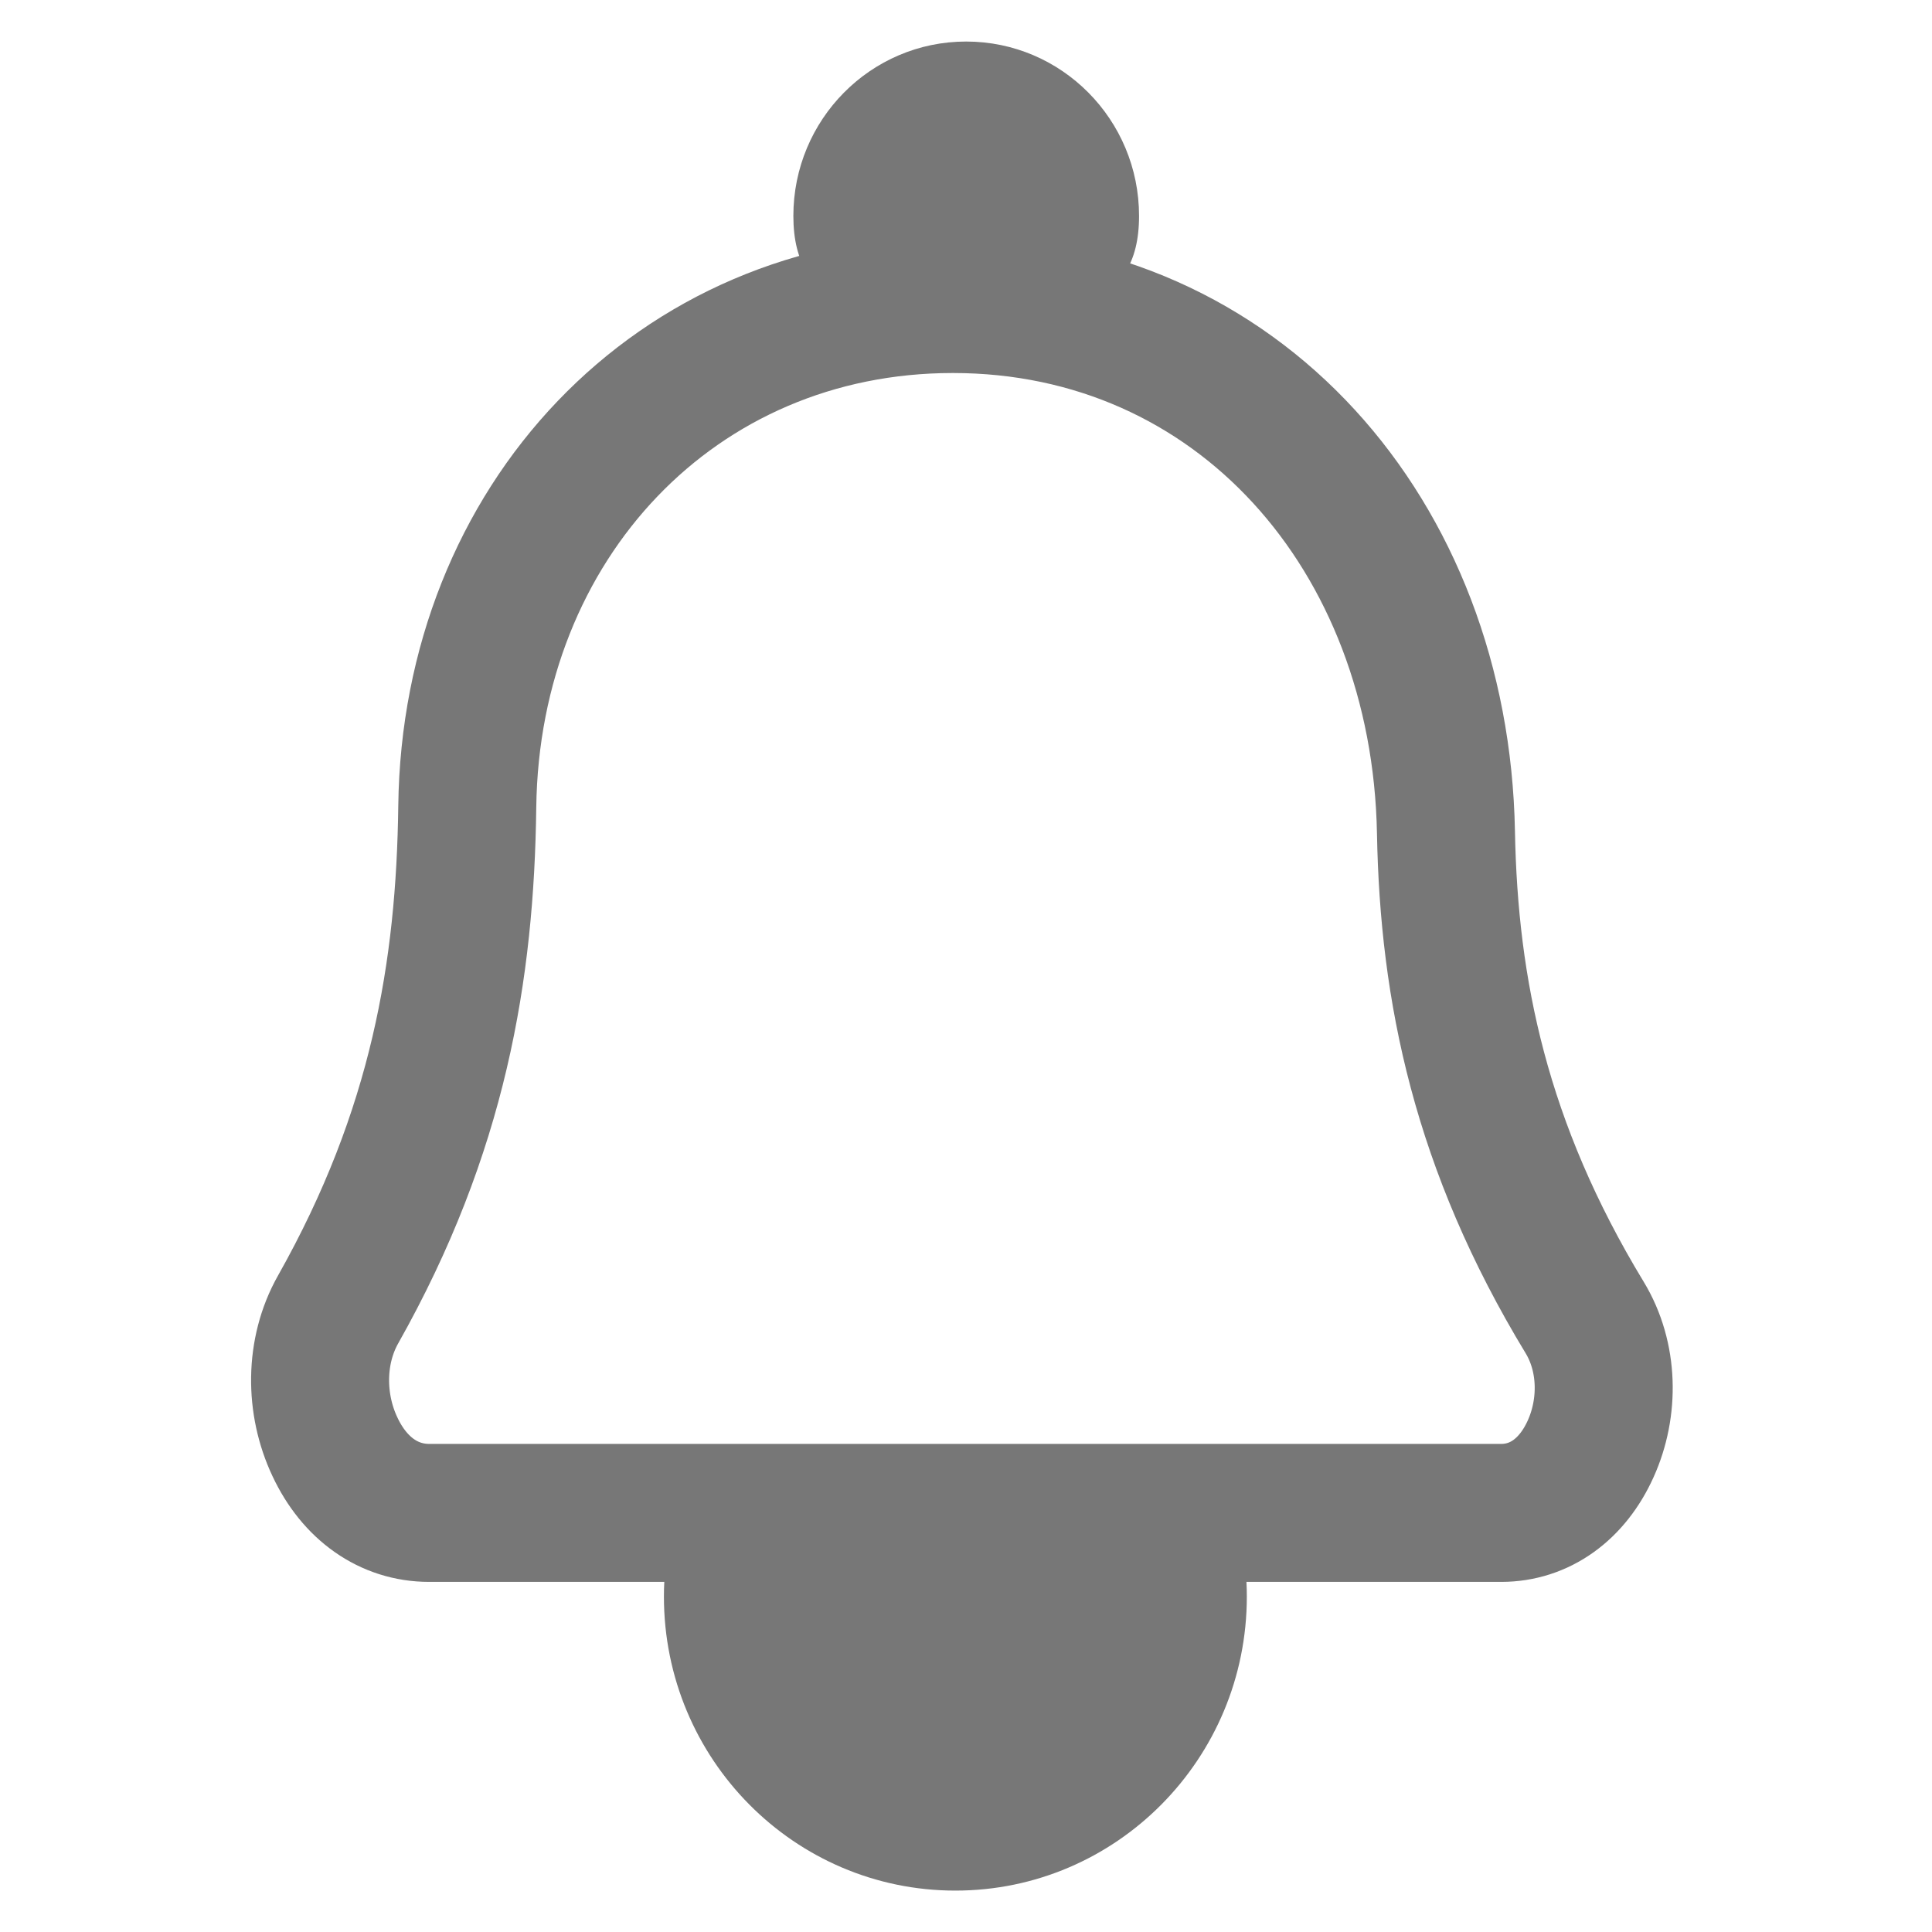 <svg width="14" height="14" viewBox="0 0 14 14" fill="none" xmlns="http://www.w3.org/2000/svg">
<path d="M9.035 11.569C9.035 12.746 8.089 13.7 6.923 13.7C5.756 13.7 4.811 12.746 4.811 11.569C4.811 10.392 5.756 11.068 6.923 11.068C8.089 11.068 9.035 10.392 9.035 11.569Z" fill="#777777"/>
<path d="M8.254 1.565C8.254 2.263 7.693 2.281 7.001 2.281C6.309 2.281 5.749 2.263 5.749 1.565C5.749 0.867 6.309 0.301 7.001 0.301C7.693 0.301 8.254 0.867 8.254 1.565Z" fill="#777777"/>
<path d="M3.386 5.845C3.412 3.785 4.898 2.203 6.905 2.203C8.965 2.203 10.438 3.872 10.478 6.032C10.499 7.179 10.73 8.306 11.483 9.547C11.656 9.832 11.662 10.2 11.526 10.5C11.393 10.794 11.157 10.963 10.878 10.963H3.11C2.817 10.963 2.569 10.787 2.427 10.484C2.281 10.175 2.279 9.792 2.45 9.489C3.178 8.198 3.371 7.033 3.386 5.845Z" stroke="#777777"/>
</svg>
